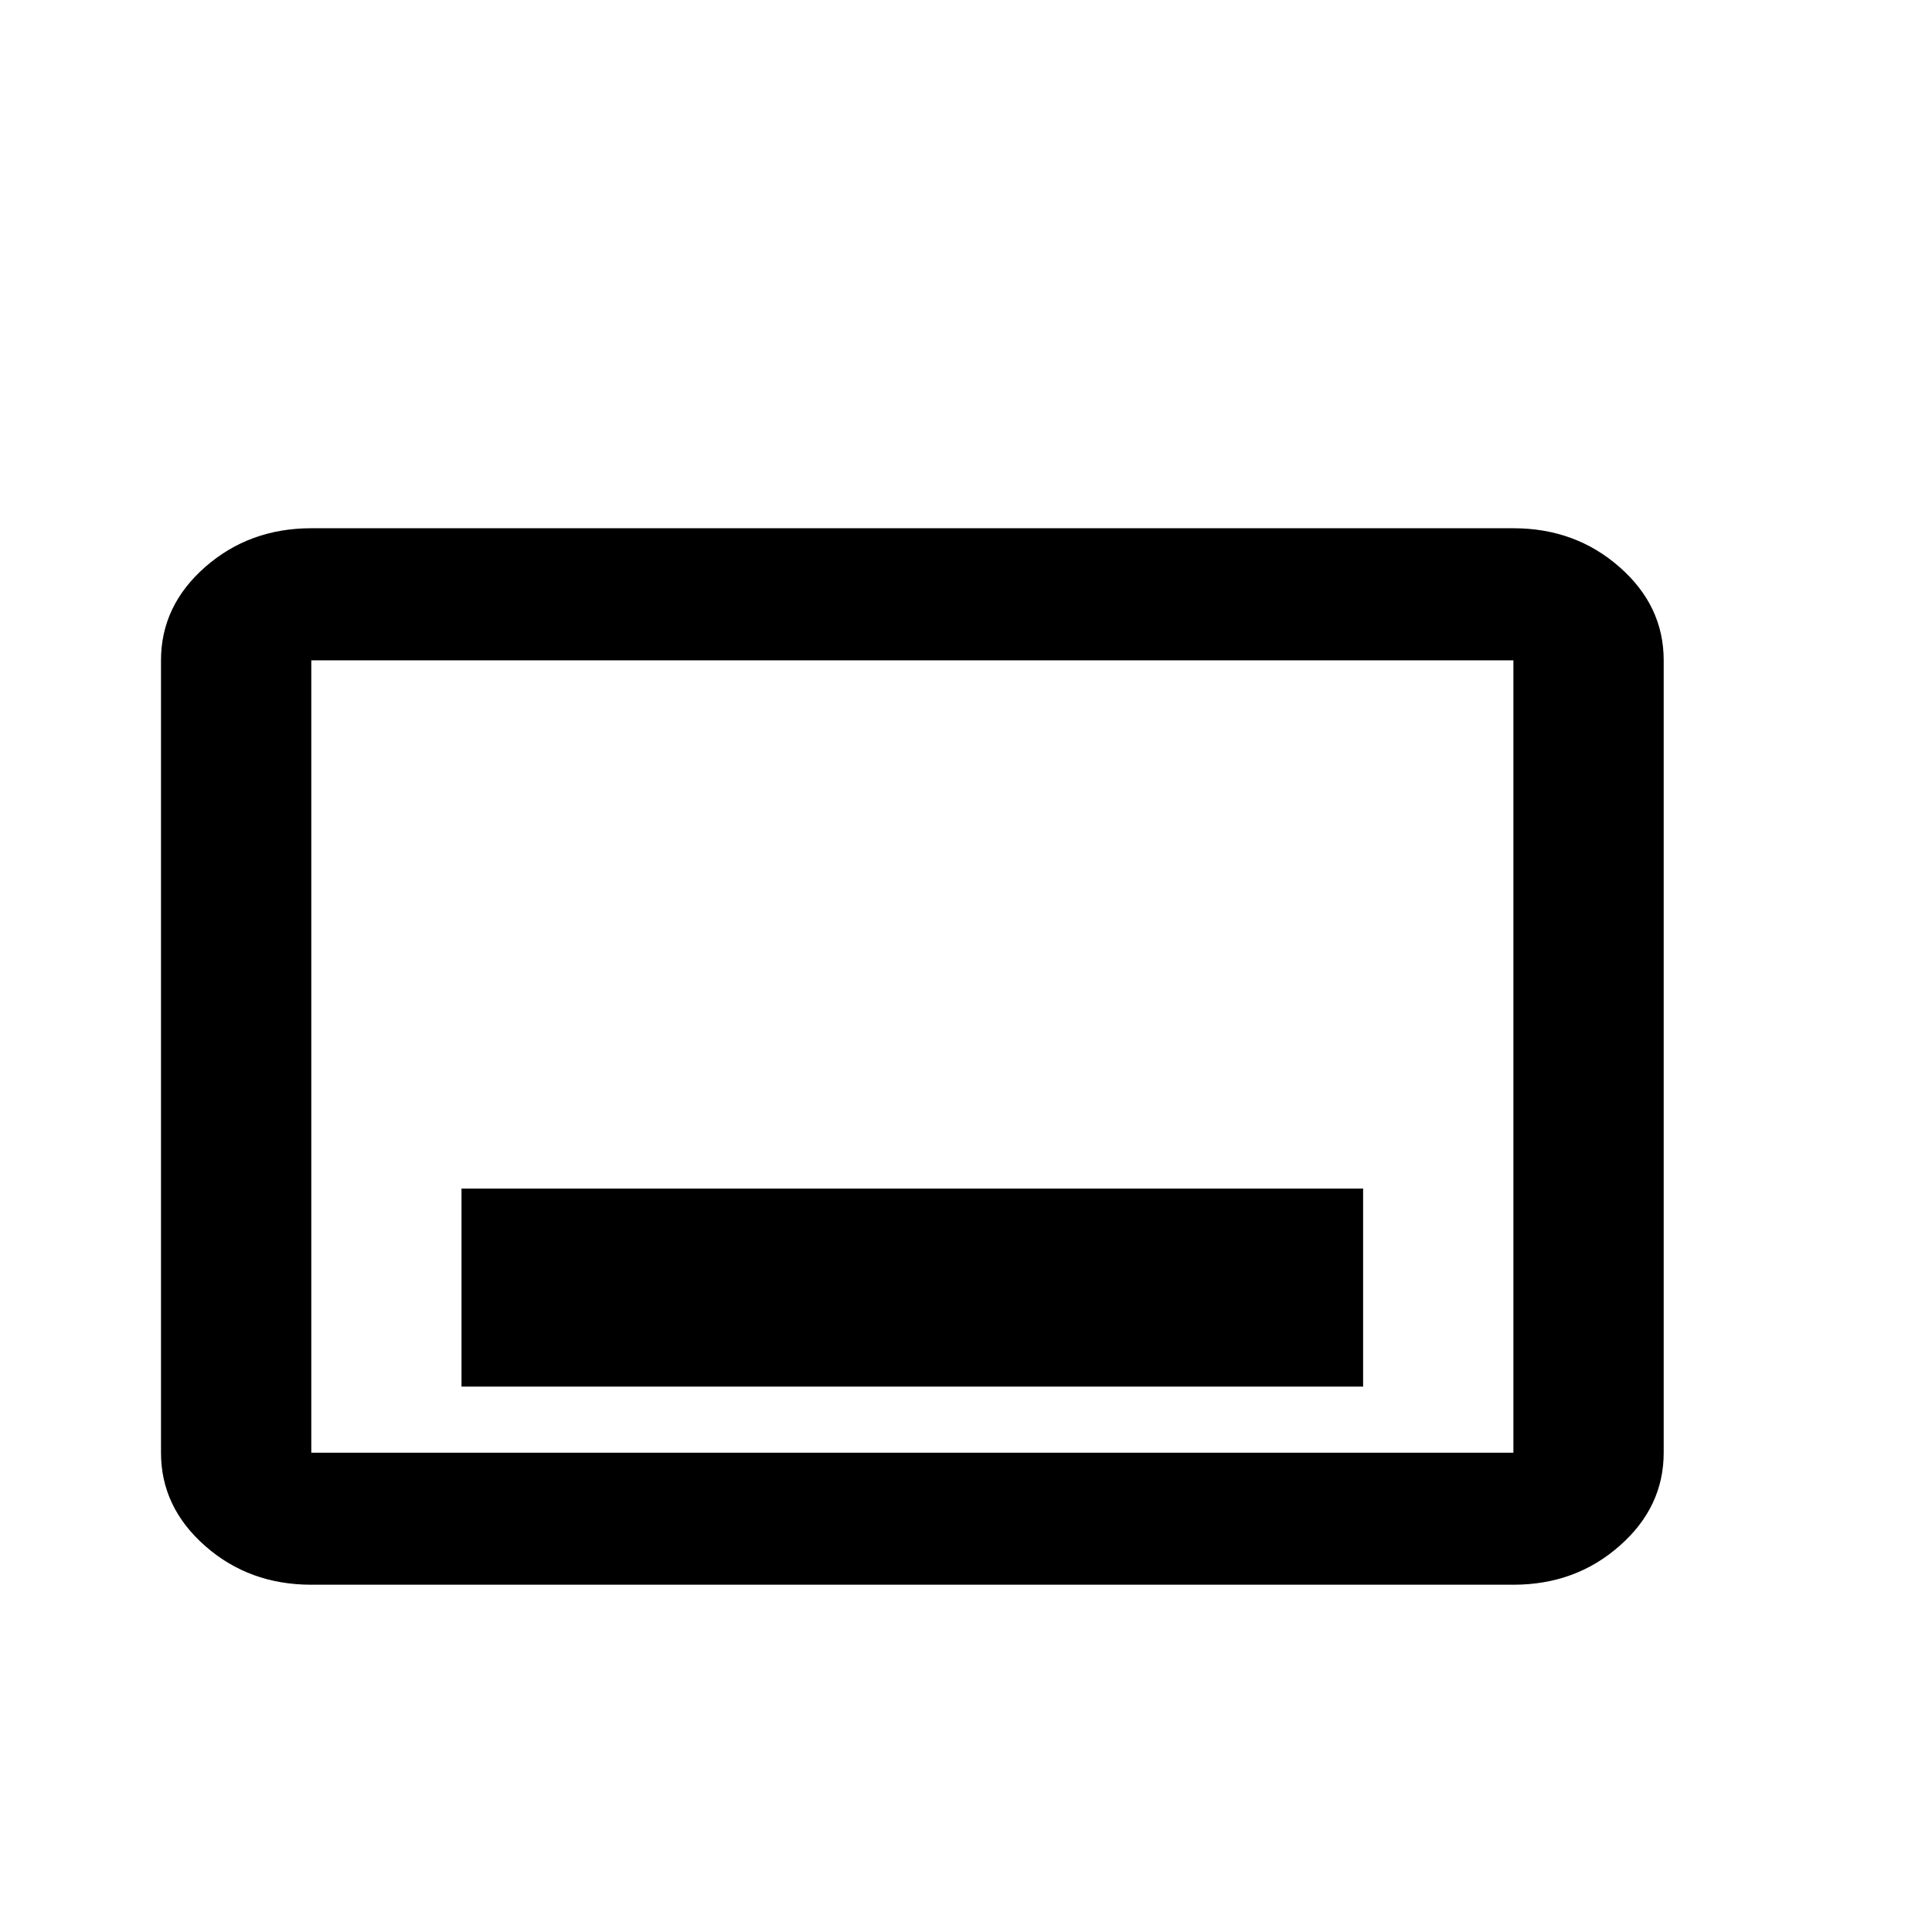 <svg width="24" height="24" viewBox="0 0 24 24" fill="none" xmlns="http://www.w3.org/2000/svg">
<path d="M5.733 17.225H16.933V14.765H5.733V17.225ZM3.867 19.686C3.353 19.686 2.914 19.526 2.548 19.204C2.183 18.883 2 18.497 2 18.046V8.203C2 7.751 2.183 7.365 2.548 7.044C2.914 6.723 3.353 6.562 3.867 6.562H18.8C19.313 6.562 19.753 6.723 20.118 7.044C20.484 7.365 20.667 7.751 20.667 8.203V18.046C20.667 18.497 20.484 18.883 20.118 19.204C19.753 19.526 19.313 19.686 18.8 19.686H3.867ZM3.867 18.046H18.8V8.203H3.867V18.046Z" fill="black"/>
</svg>
